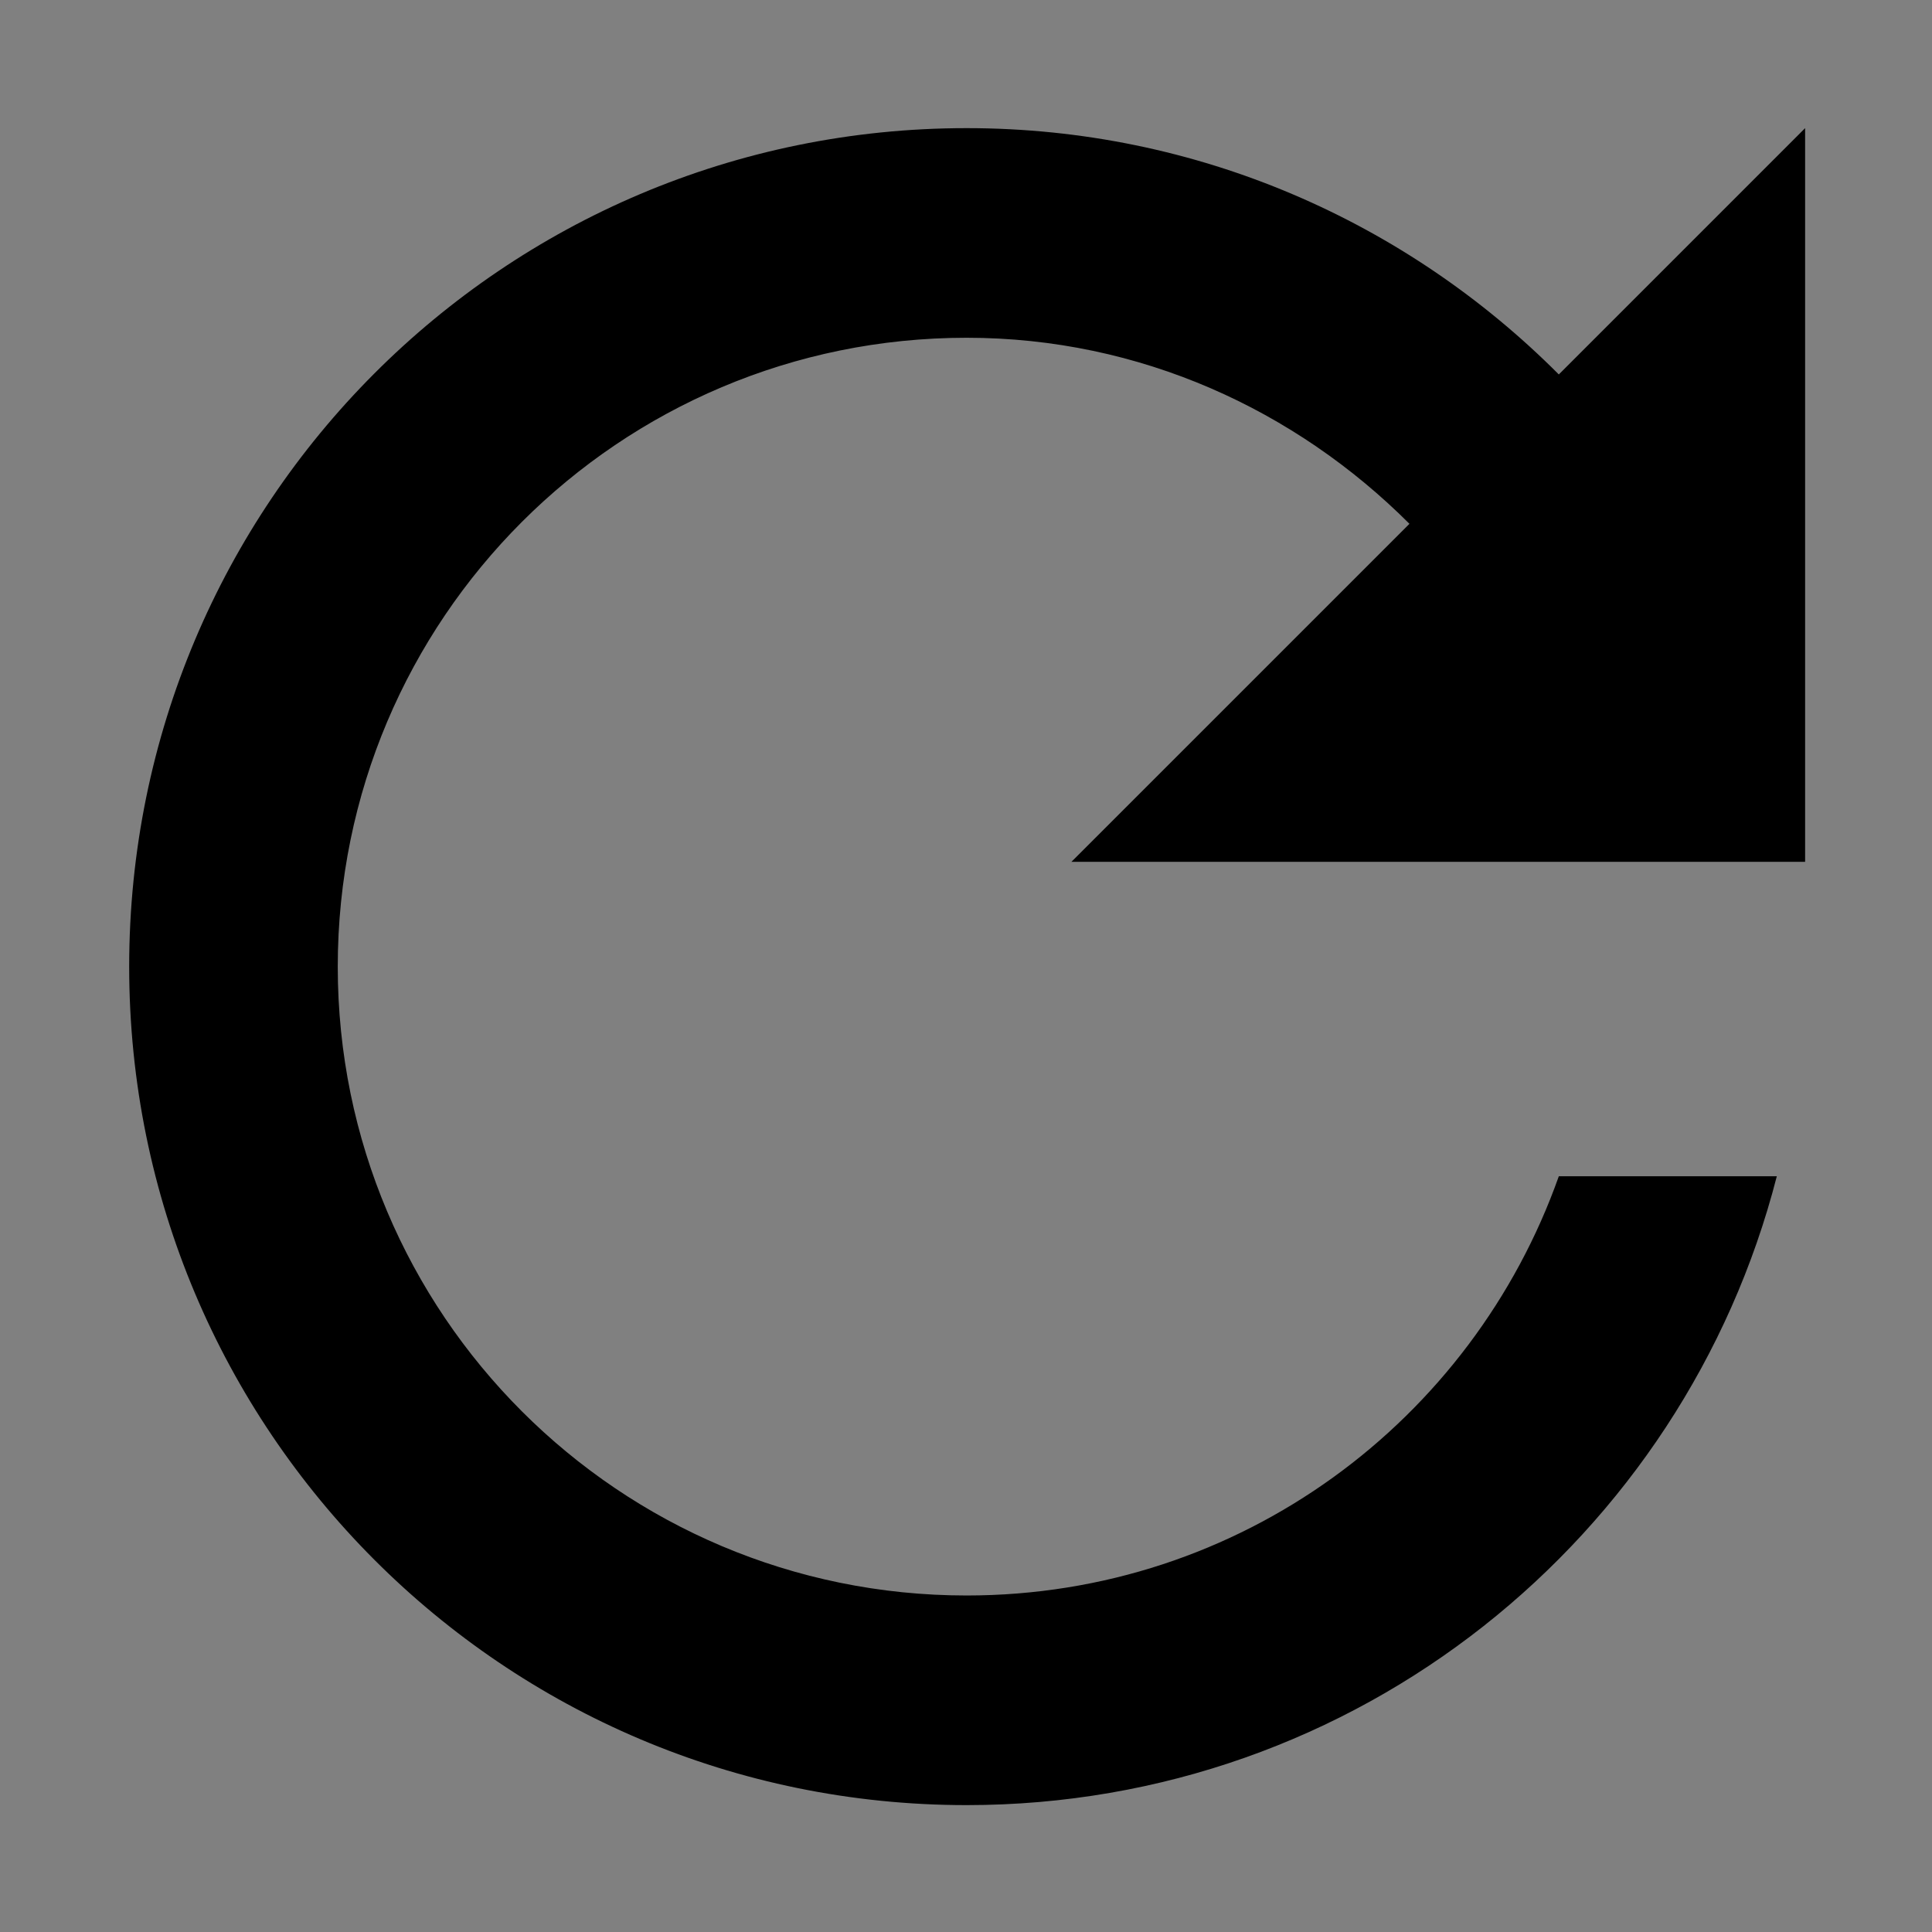 <svg version="1.1" id="MoveButtonSVG" xmlns="http://www.w3.org/2000/svg" viewBox="0 0 375 375"><rect x="0" y="0" width="375" height="375" fill="#808080" stroke="none"/><rect x="0" y="0" height="375" width="375" fill="white" opacity="0.001" stroke-width="0"/><path d="M 302.566 72.68 C 273.168 43.184 232.582 24.871 187.621 24.871 C 97.703 24.871 25.074 97.703 25.074 187.621 C 25.074 277.543 97.703 350.371 187.621 350.371 C 263.402 350.371 326.875 298.496 344.879 228.309 L 302.566 228.309 C 285.781 275.711 240.82 309.684 187.621 309.684 C 120.184 309.684 65.559 255.062 65.559 187.621 C 65.559 120.184 120.184 65.559 187.621 65.559 C 221.293 65.559 251.5 79.598 273.574 101.672 L 207.965 167.277 L 350.371 167.277 L 350.371 24.871 Z M 302.566 72.68 "/></svg>